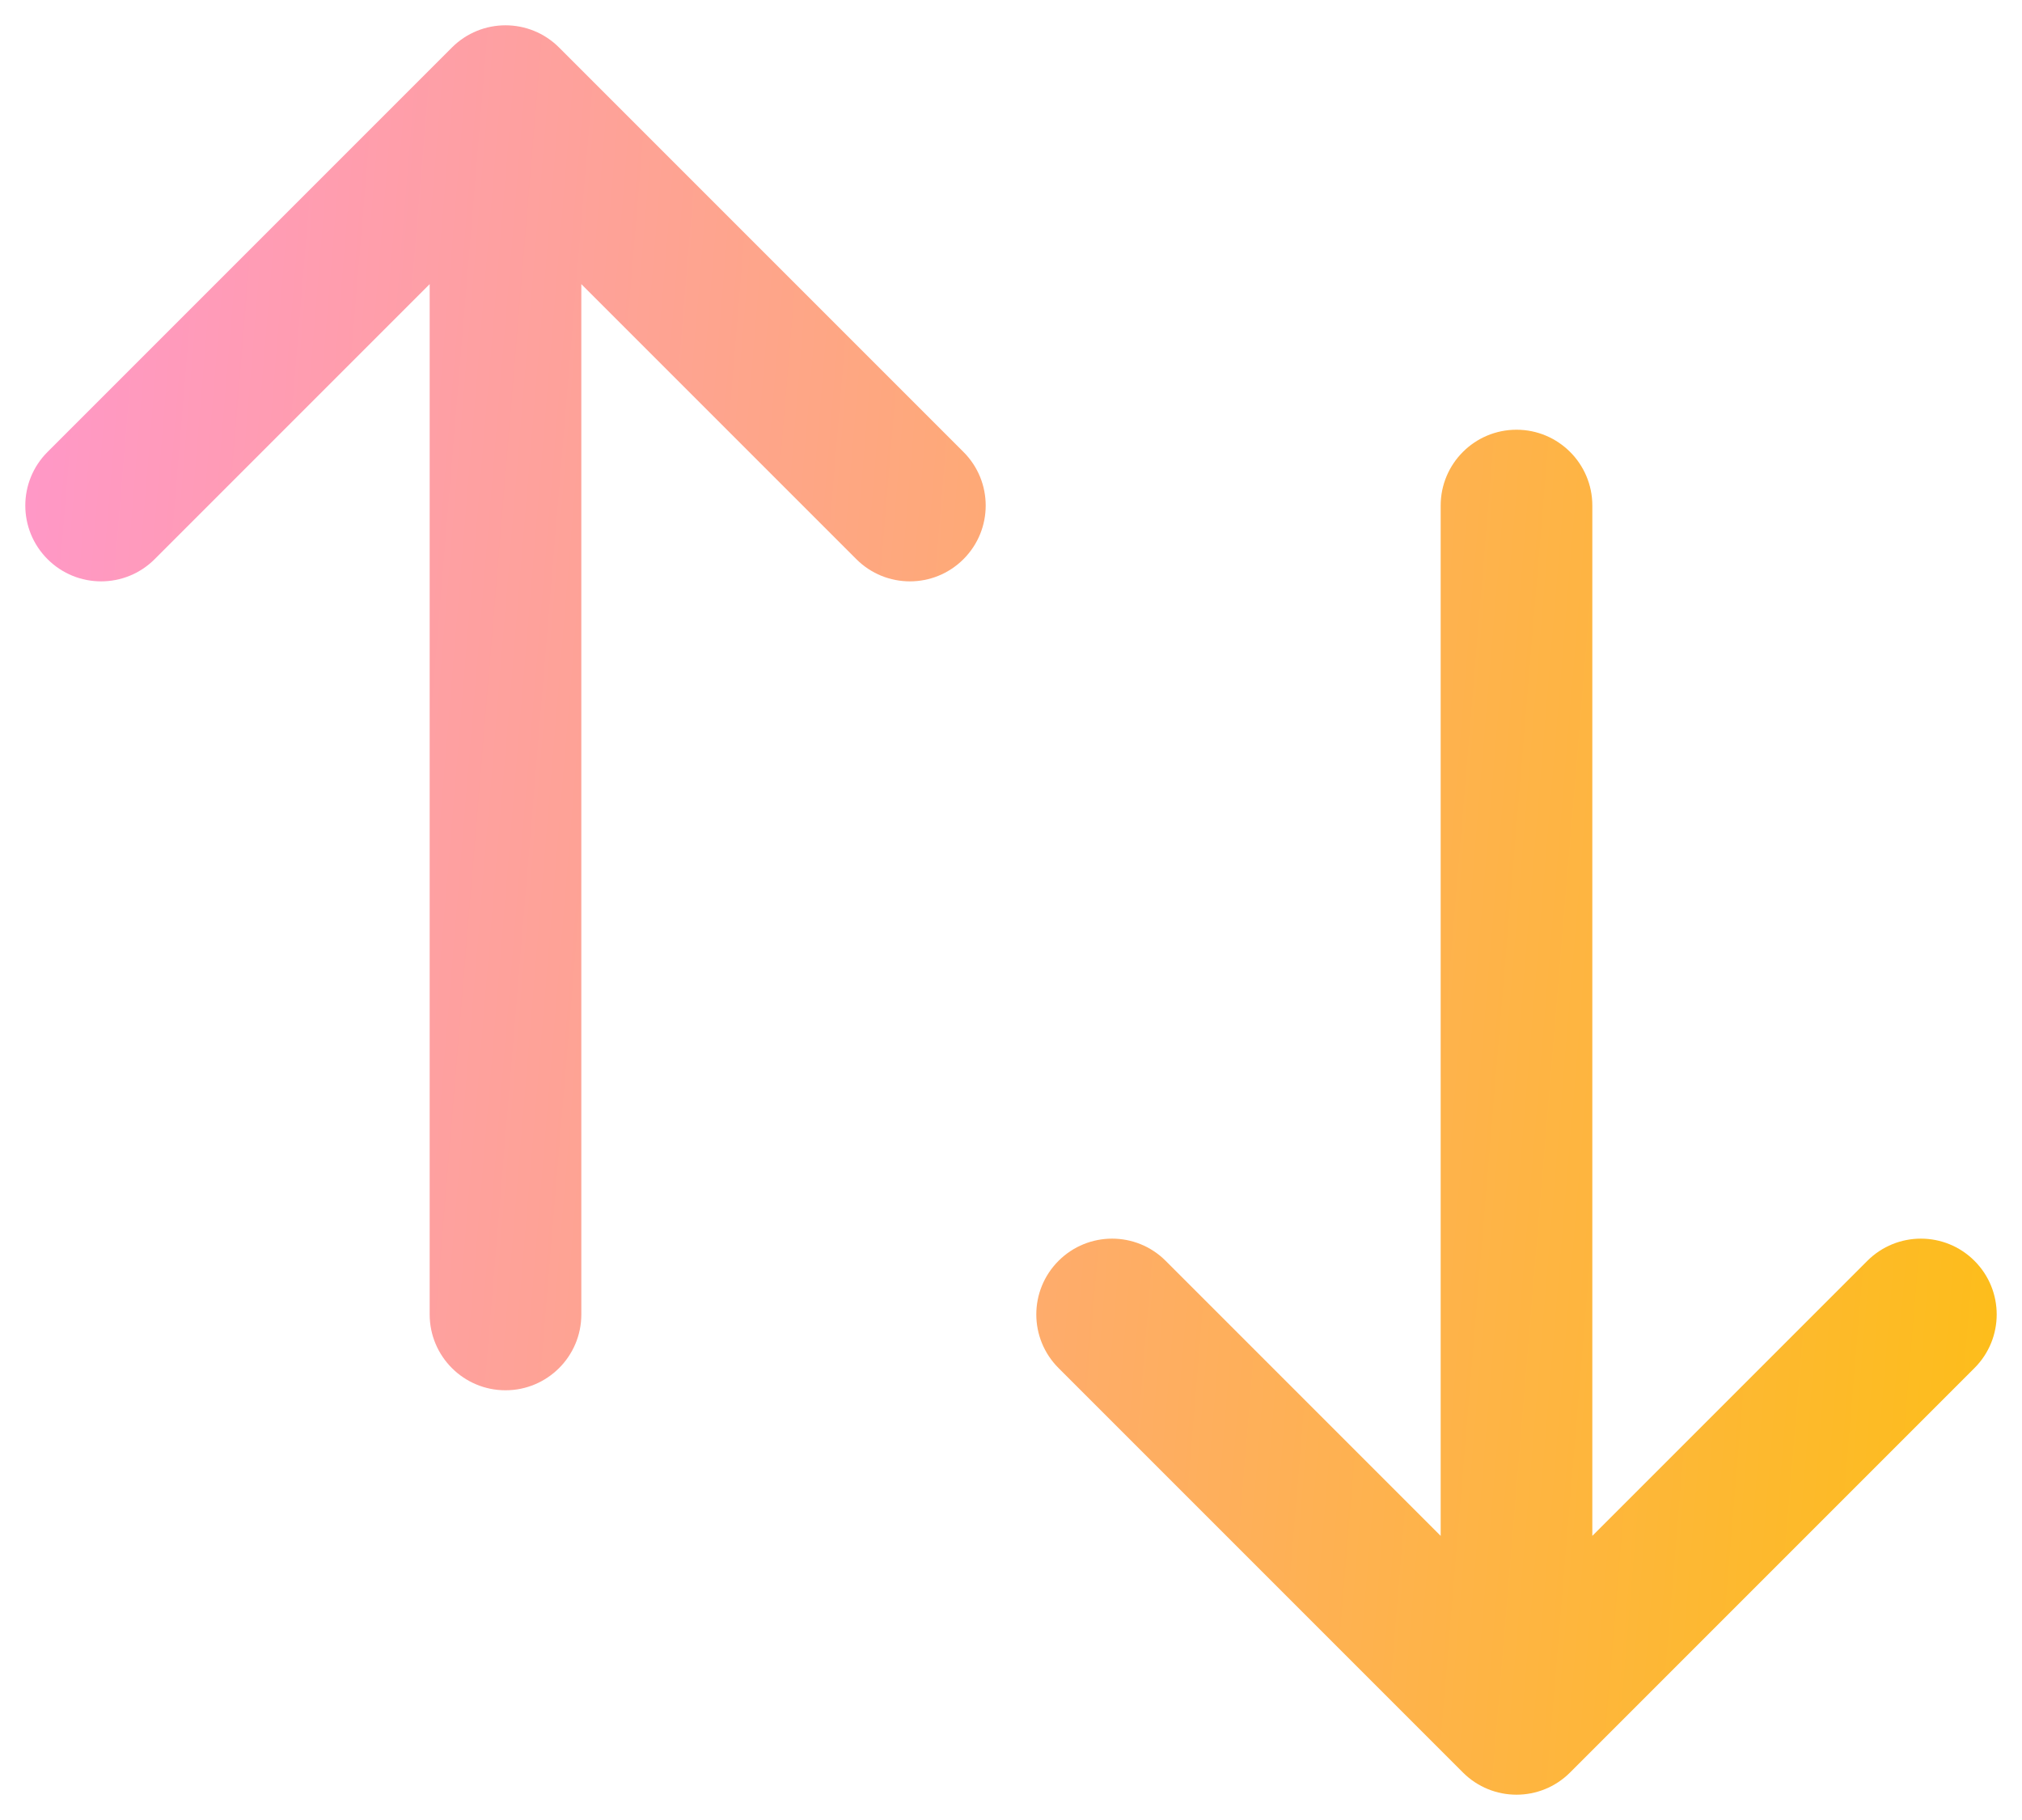 <svg width="20" height="18" viewBox="0 0 20 18" fill="none" xmlns="http://www.w3.org/2000/svg">
<path d="M4.25 13C4.25 13.414 4.586 13.75 5 13.75C5.414 13.75 5.75 13.414 5.75 13H4.25ZM5 1L5.53 0.47C5.237 0.177 4.763 0.177 4.47 0.47L5 1ZM0.47 4.47C0.177 4.763 0.177 5.237 0.47 5.53C0.763 5.823 1.237 5.823 1.53 5.53L0.47 4.47ZM8.47 5.53C8.763 5.823 9.237 5.823 9.53 5.53C9.823 5.237 9.823 4.763 9.53 4.47L8.47 5.53ZM15.75 5C15.75 4.586 15.414 4.25 15 4.25C14.586 4.25 14.25 4.586 14.25 5H15.75ZM15 17L14.47 17.53C14.763 17.823 15.237 17.823 15.53 17.53L15 17ZM19.53 13.53C19.823 13.237 19.823 12.763 19.53 12.47C19.237 12.177 18.763 12.177 18.47 12.47L19.53 13.53ZM11.53 12.47C11.237 12.177 10.763 12.177 10.47 12.47C10.177 12.763 10.177 13.237 10.47 13.53L11.53 12.47ZM5.75 13V1H4.25V13H5.75ZM1.53 5.53L5.53 1.53L4.47 0.47L0.47 4.47L1.53 5.53ZM4.47 1.53L8.47 5.53L9.53 4.47L5.53 0.47L4.47 1.53ZM14.25 5V17H15.75V5H14.25ZM18.47 12.47L14.47 16.47L15.53 17.53L19.53 13.53L18.47 12.47ZM15.53 16.47L11.53 12.47L10.47 13.53L14.47 17.53L15.53 16.47Z" fill="url(#paint0_linear_1841_2454)"/>
<defs>
<linearGradient id="paint0_linear_1841_2454" x1="-2.294" y1="-1.928" x2="24.041" y2="0.257" gradientUnits="userSpaceOnUse">
<stop stop-color="#FF92E1"/>
<stop offset="1" stop-color="#FDC300"/>
</linearGradient>
</defs>
</svg>
